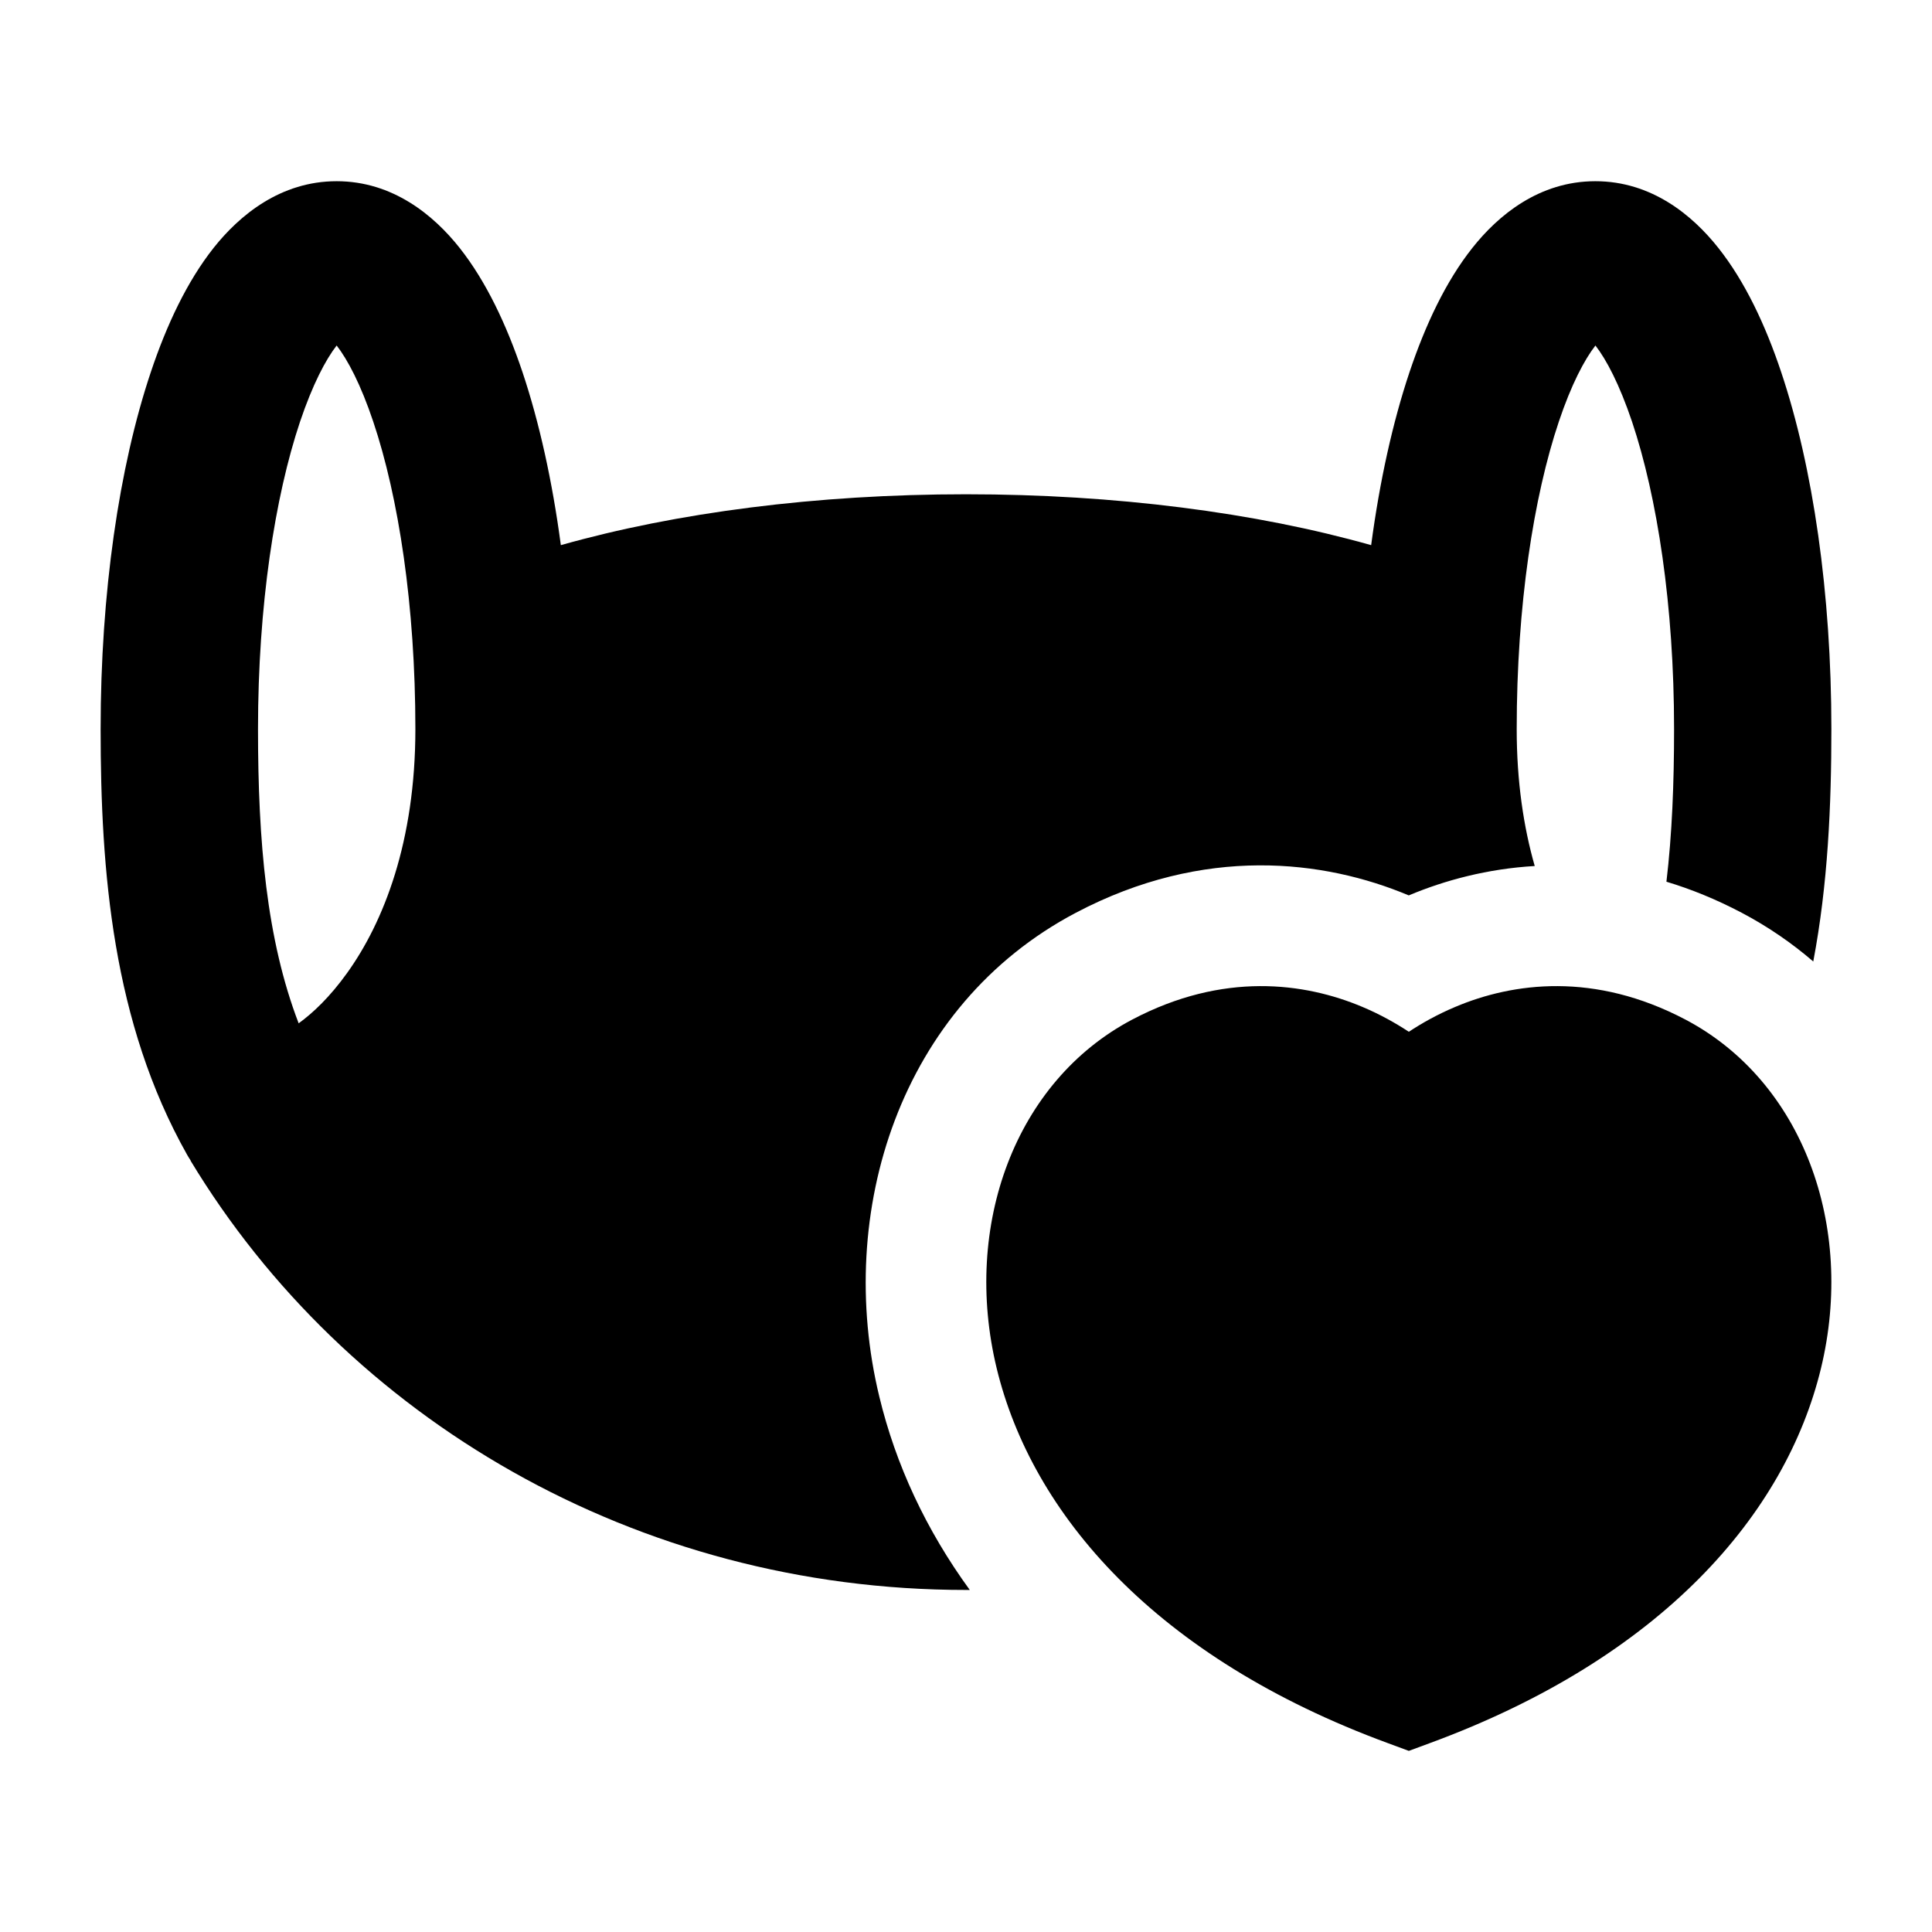 <svg width="24" height="24" viewBox="0 0 24 24" xmlns="http://www.w3.org/2000/svg">
    <path d="M16.924 12.508C17.148 12.602 17.341 12.712 17.501 12.817C17.66 12.712 17.854 12.602 18.078 12.508C18.793 12.206 19.805 12.069 20.938 12.666C22.391 13.432 23.049 15.225 22.621 16.997C22.183 18.808 20.646 20.593 17.761 21.654L17.501 21.75L17.241 21.654C14.355 20.593 12.819 18.808 12.381 16.997C11.953 15.225 12.611 13.432 14.064 12.666C15.196 12.069 16.208 12.206 16.924 12.508Z"/>
    <path fill-rule="evenodd" clip-rule="evenodd" d="M17.5 11.123C16.451 10.682 14.961 10.497 13.364 11.339C11.176 12.492 10.369 15.061 10.923 17.349C11.127 18.196 11.504 19.005 12.047 19.751C12.032 19.751 12.016 19.751 12 19.751C7.897 19.751 4.298 17.615 2.367 14.418L2.369 14.417C2.353 14.393 2.338 14.369 2.324 14.344C1.398 12.701 1.25 10.824 1.25 9.057C1.25 7.37 1.478 5.803 1.873 4.624C2.068 4.04 2.323 3.497 2.653 3.08C2.975 2.674 3.484 2.251 4.182 2.251C4.879 2.251 5.389 2.674 5.71 3.08C6.04 3.497 6.295 4.04 6.491 4.624C6.699 5.246 6.861 5.975 6.967 6.772C8.396 6.368 10.142 6.14 12 6.14C13.858 6.14 15.604 6.368 17.033 6.772C17.139 5.975 17.301 5.246 17.509 4.624C17.705 4.04 17.959 3.497 18.29 3.08C18.611 2.674 19.12 2.251 19.818 2.251C20.516 2.251 21.025 2.674 21.346 3.08C21.677 3.497 21.932 4.04 22.127 4.624C22.522 5.803 22.75 7.37 22.75 9.057C22.75 10.005 22.707 10.986 22.525 11.944C22.259 11.715 21.963 11.511 21.637 11.339C21.32 11.172 21.007 11.045 20.701 10.953C20.771 10.362 20.796 9.73 20.796 9.057C20.796 7.521 20.586 6.171 20.274 5.239C20.118 4.776 19.955 4.467 19.819 4.292C19.683 4.467 19.519 4.776 19.364 5.239C19.051 6.171 18.841 7.521 18.841 9.057C18.841 9.71 18.927 10.276 19.065 10.758C18.48 10.792 17.95 10.934 17.5 11.123ZM3.727 5.239C3.415 6.171 3.205 7.521 3.205 9.057C3.205 10.45 3.31 11.669 3.71 12.712C3.891 12.581 4.1 12.382 4.311 12.088C4.766 11.455 5.16 10.455 5.16 9.057C5.16 7.521 4.95 6.171 4.637 5.239C4.482 4.776 4.318 4.467 4.182 4.292C4.046 4.467 3.883 4.776 3.727 5.239Z"/>
</svg>
